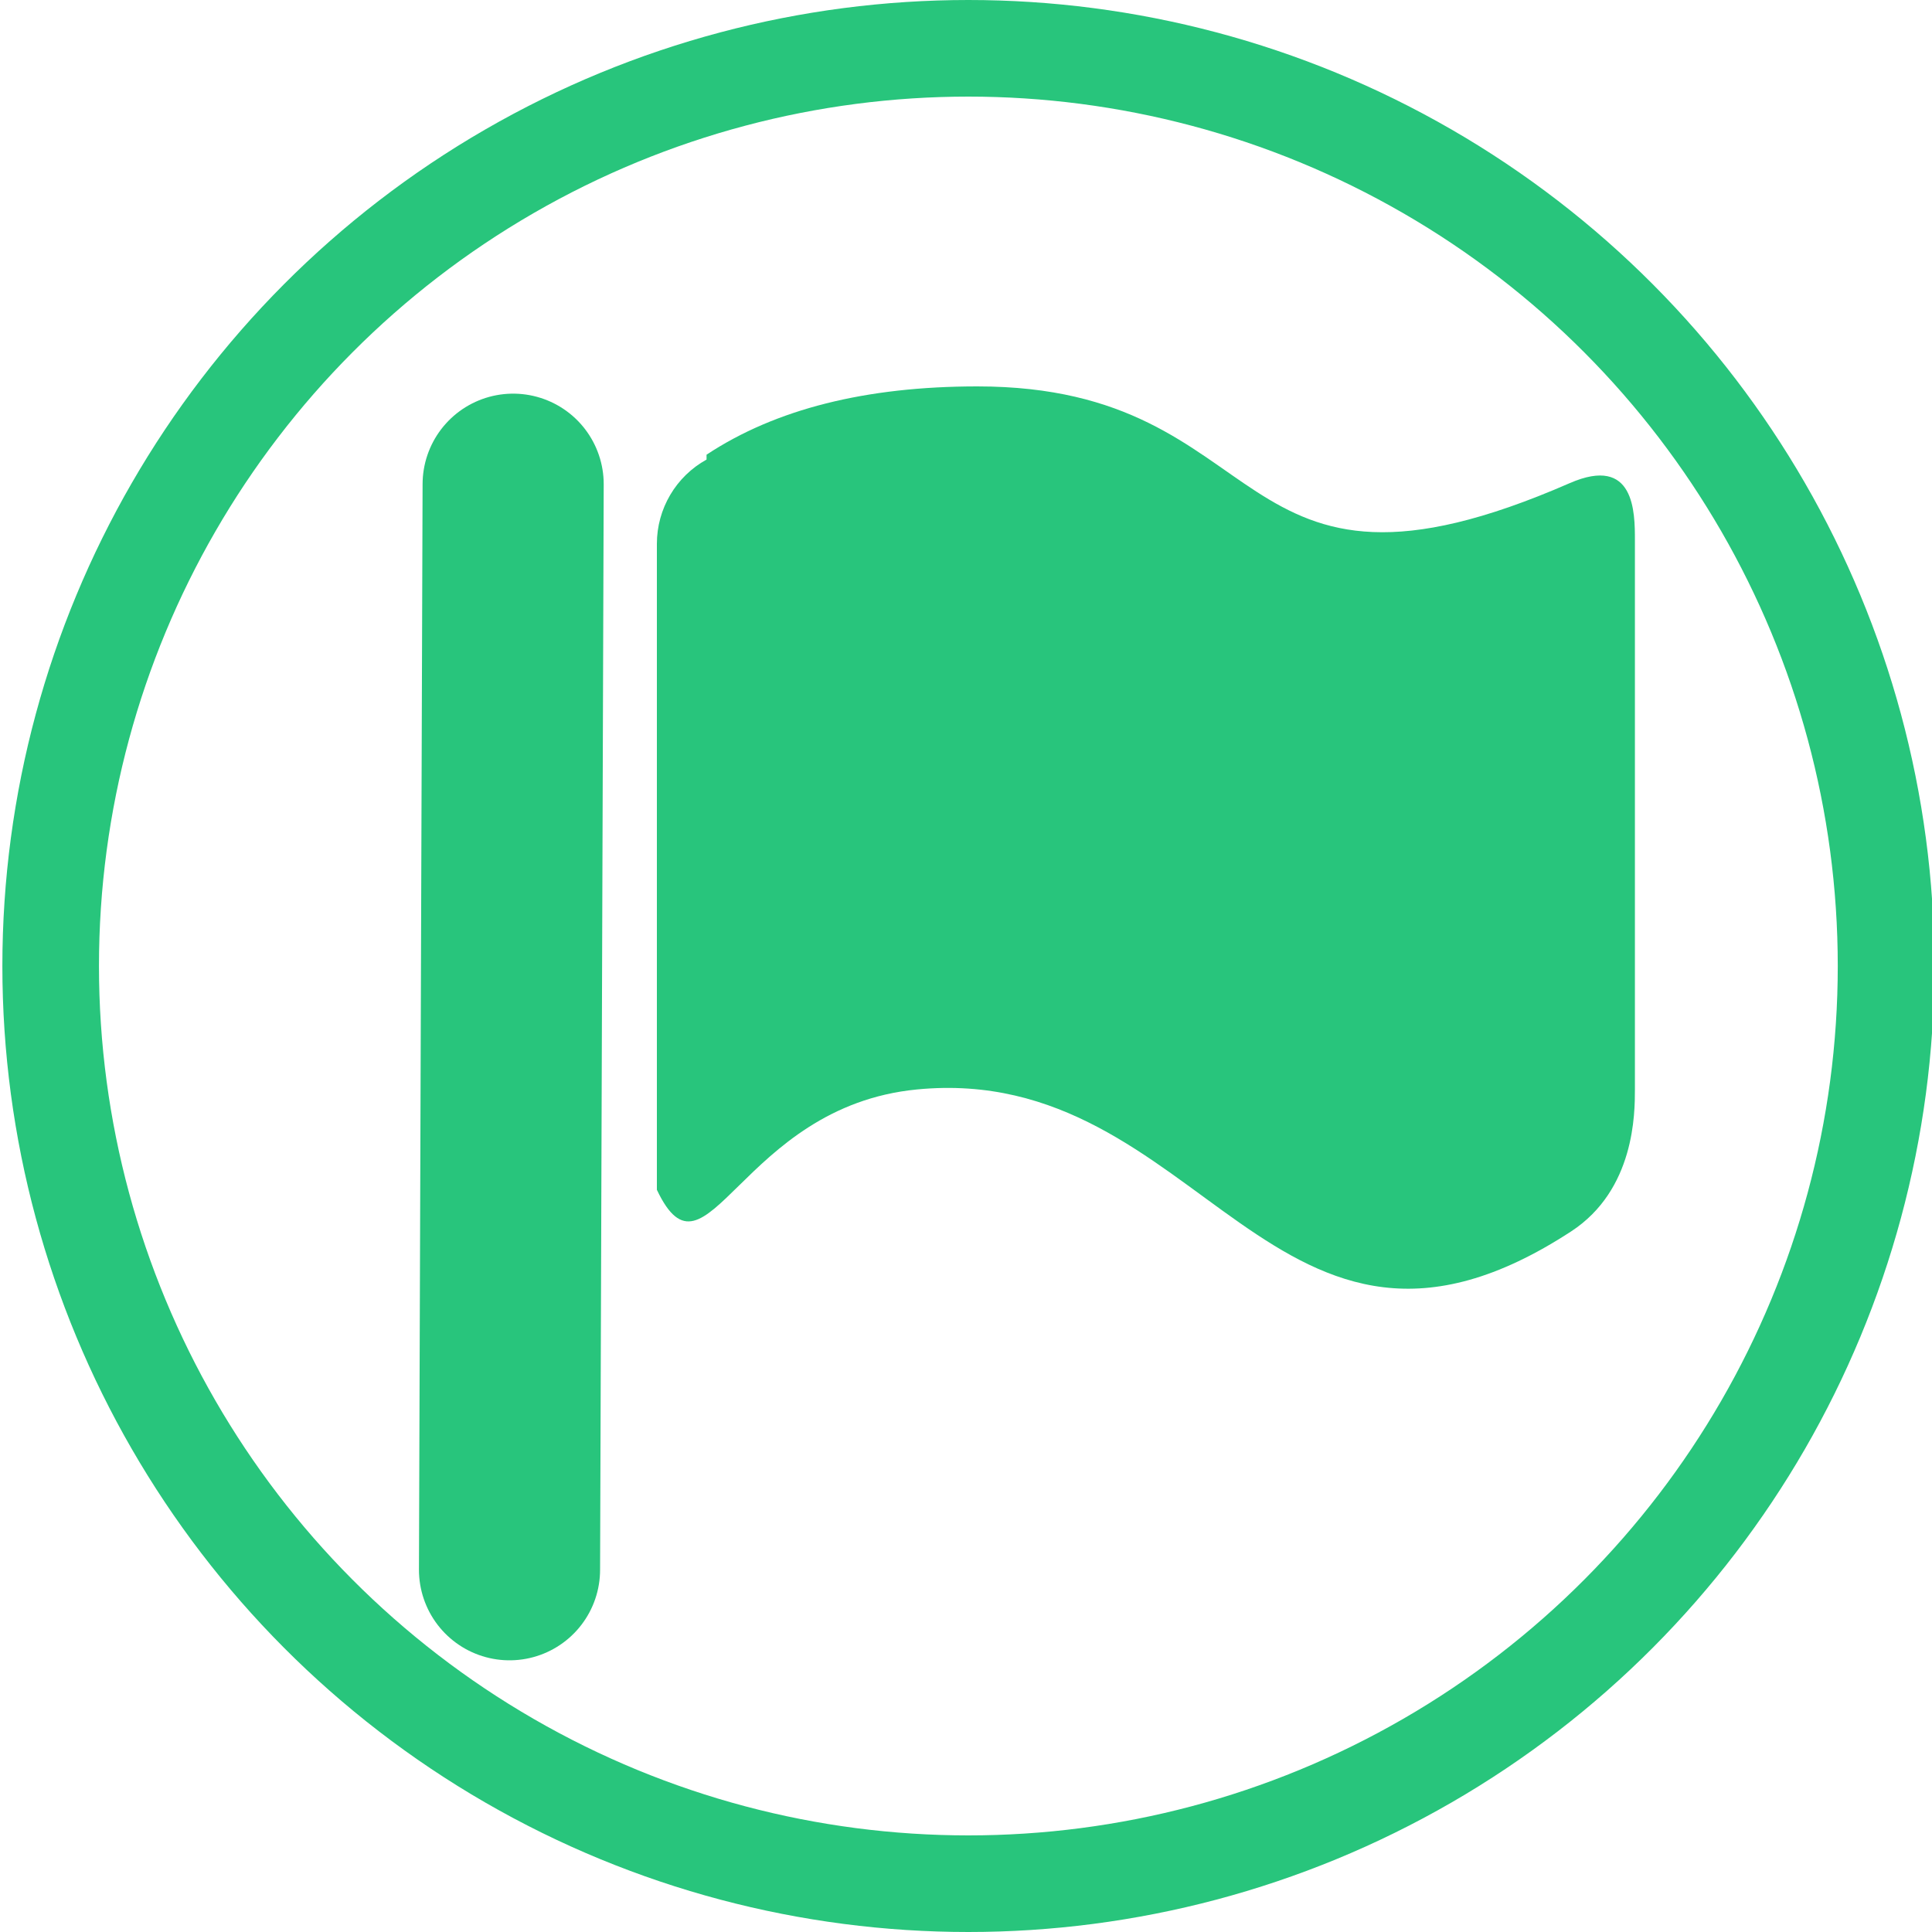 <?xml version="1.0" encoding="UTF-8"?>
<svg width="200px" height="200px" viewBox="0 0 200 200" version="1.1" xmlns="http://www.w3.org/2000/svg" xmlns:xlink="http://www.w3.org/1999/xlink">
    <title>Start-2</title>
    <g id="Start-2" stroke="none" stroke-width="1" fill="none" fill-rule="evenodd">
        <g id="Start">
            <circle id="椭圆形备份-2" stroke="#28C57C" stroke-width="10" fill-rule="nonzero" cx="100.245" cy="100" r="95"></circle>
            <line x1="53.121" y1="50.125" x2="52.745" y2="162.5" id="路径备份-2" stroke="#28C57C" stroke-width="18.75" stroke-linecap="round"></line>
            <path d="M101.17,40 C132.441,40 126.52,65.721 162.488,50.018 C169.245,47.069 169.245,53.074 169.245,55.911 L169.245,112.78 C169.245,115.218 169.245,123.168 162.635,127.48 C131.824,147.576 124.524,109.9 94.923,112.78 C76.604,114.562 73.142,134.017 68,123.168 L68,56.296 C68,52.67 69.968,49.329 73.142,47.573 L73.142,47.069 C80.29,42.345 89.637,40 101.177,40 L101.17,40 Z" id="路径" fill="#28C57C" fill-rule="nonzero"></path>
        </g>
    </g>
</svg>